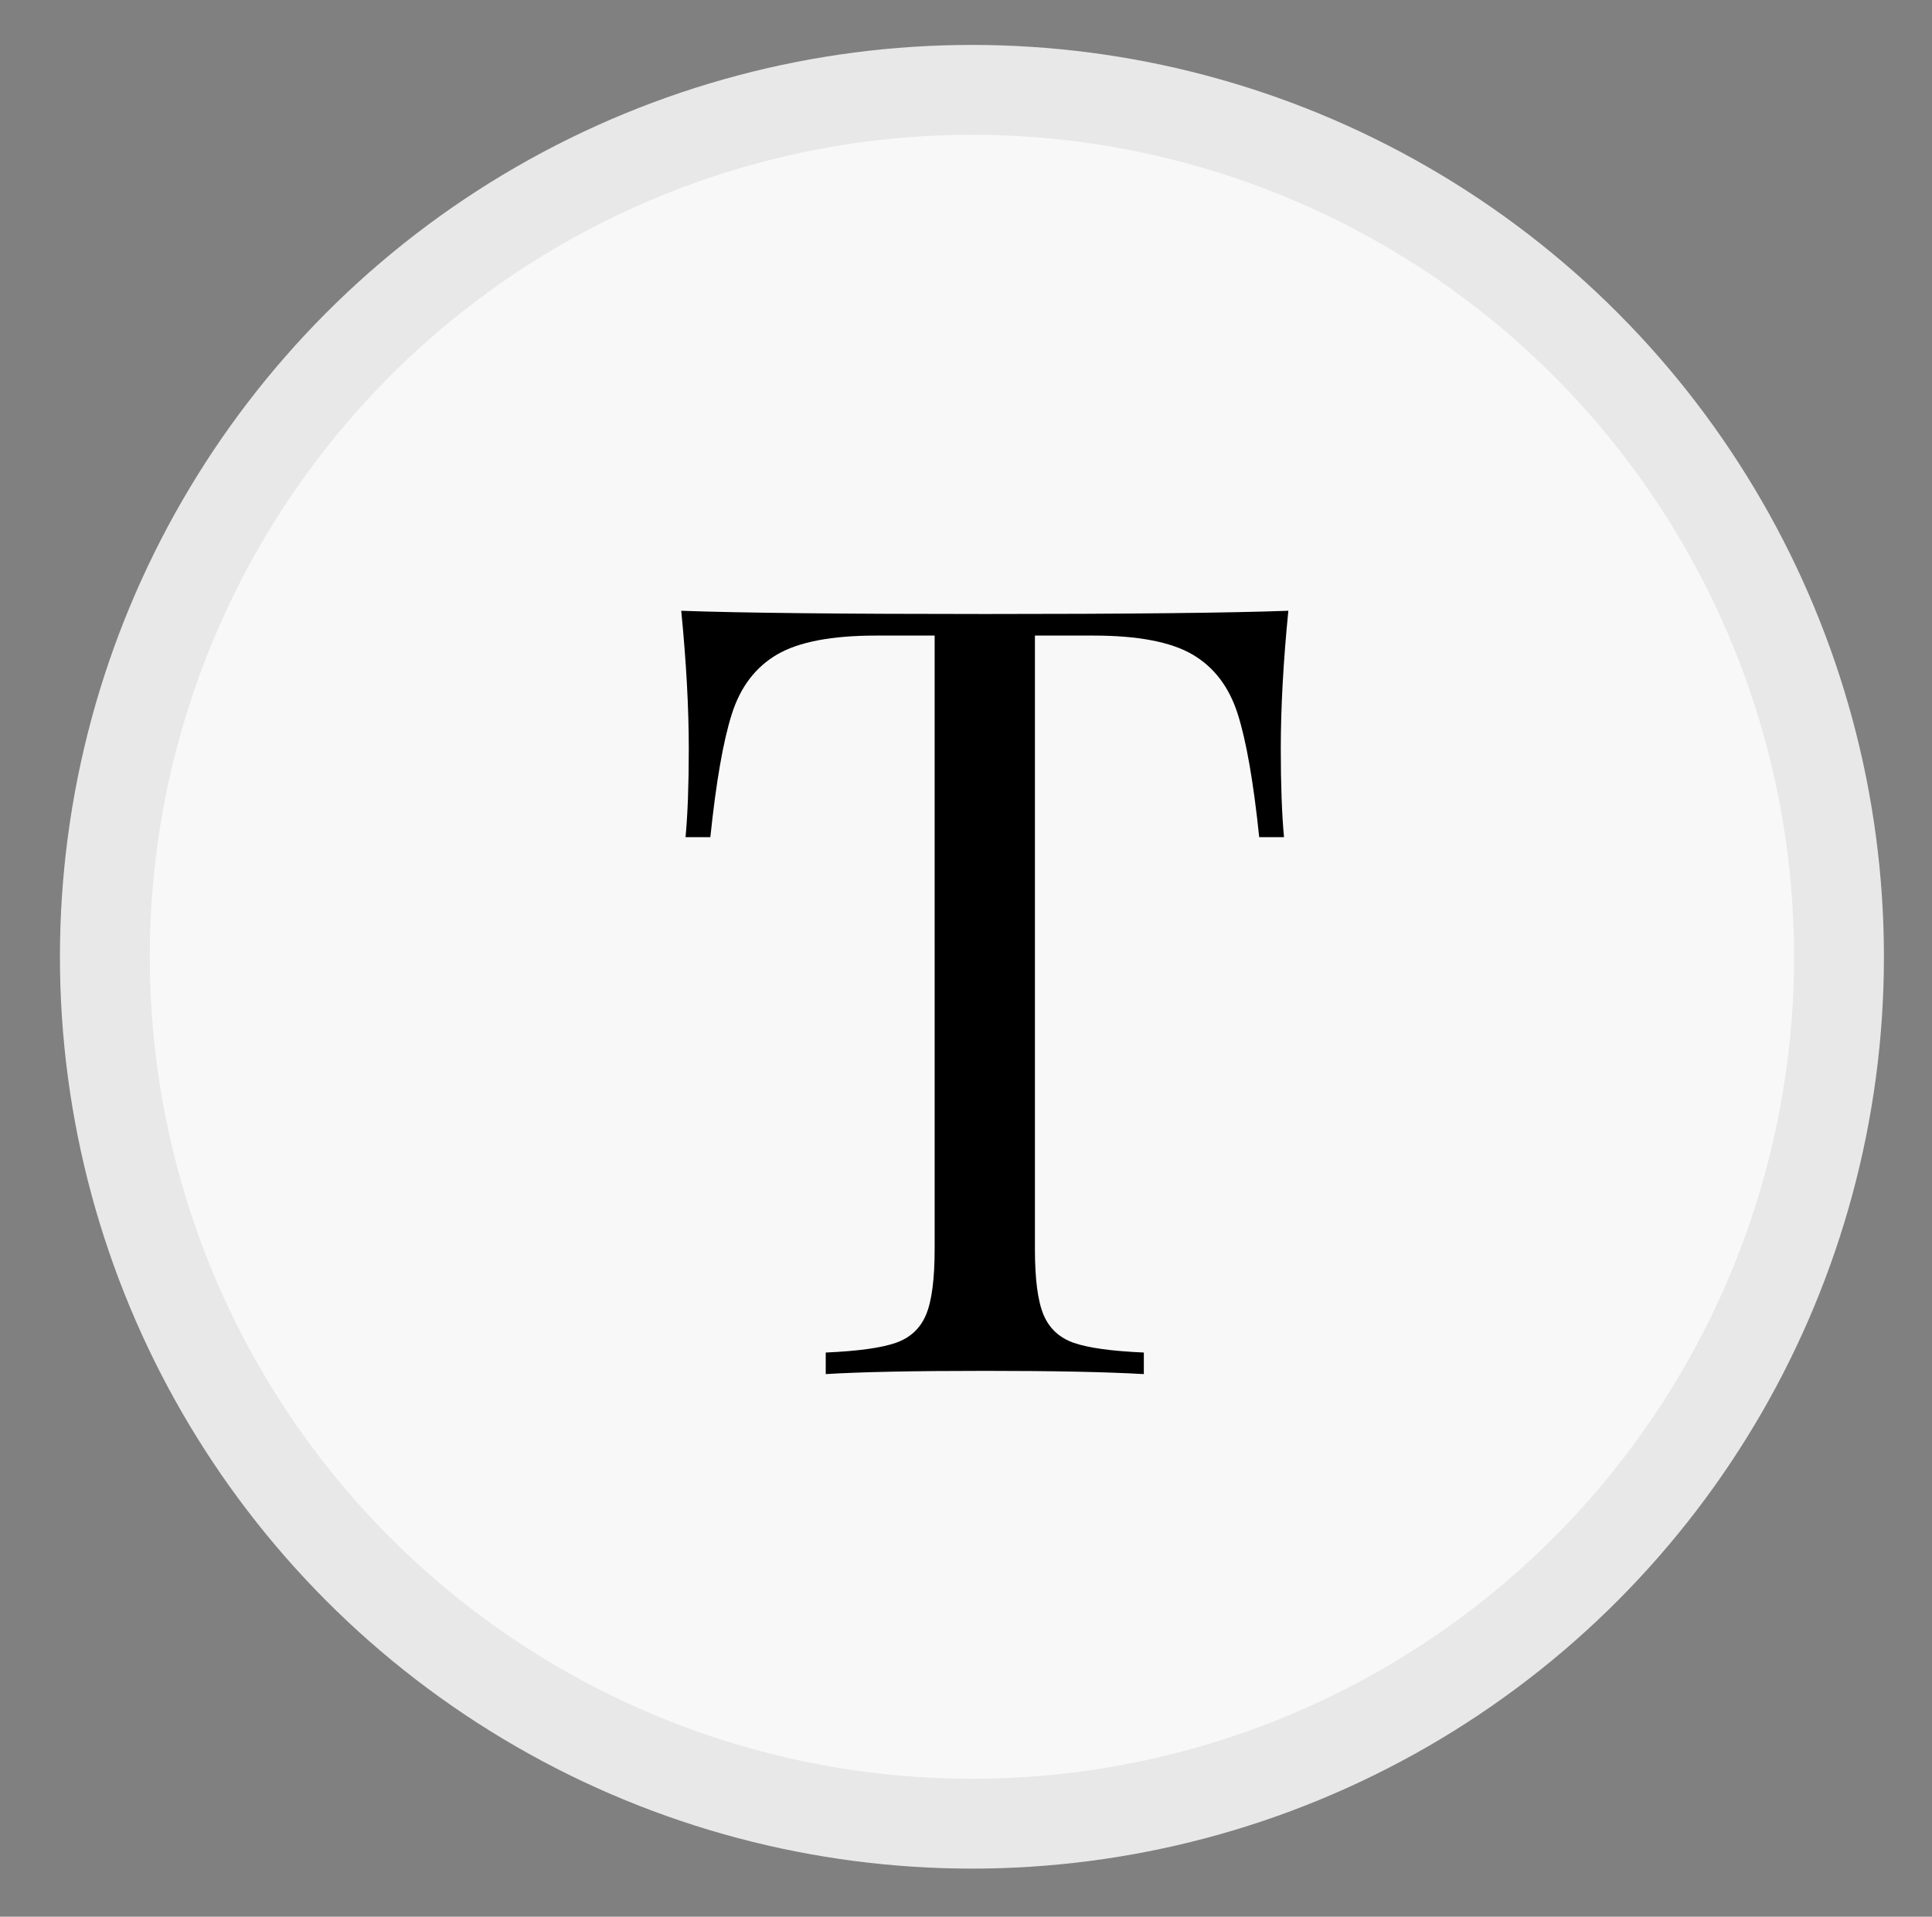 <?xml version="1.0" encoding="utf-8"?>
<!-- Generator: Adobe Illustrator 16.2.0, SVG Export Plug-In . SVG Version: 6.00 Build 0)  -->
<!DOCTYPE svg PUBLIC "-//W3C//DTD SVG 1.1//EN" "http://www.w3.org/Graphics/SVG/1.1/DTD/svg11.dtd">
<svg version="1.1" id="Слой_1" xmlns="http://www.w3.org/2000/svg" xmlns:xlink="http://www.w3.org/1999/xlink" x="0px" y="0px"
	 width="21.5px" height="21.333px" viewBox="0 0 21.5 21.333" enable-background="new 0 0 21.5 21.333" xml:space="preserve">
<rect x="0" y="0" width="21.5" height="21.333" fill="#808080" stroke="none"/>
<circle fill="#F8F8F8" stroke="#E8E8E8" stroke-miterlimit="10" cx="10.816" cy="10.649" r="9.649"/>
<g>
	<path d="M14.253,8.334c0,0.4,0.012,0.728,0.036,0.984h-0.276c-0.064-0.616-0.144-1.074-0.24-1.374
		c-0.096-0.3-0.264-0.52-0.504-0.66c-0.24-0.14-0.608-0.21-1.104-0.21h-0.648v6.828c0,0.336,0.032,0.58,0.096,0.732
		c0.064,0.152,0.176,0.256,0.336,0.312c0.16,0.056,0.42,0.092,0.78,0.108v0.24c-0.416-0.024-1.004-0.036-1.764-0.036
		c-0.8,0-1.392,0.012-1.776,0.036v-0.24c0.36-0.016,0.62-0.052,0.78-0.108c0.16-0.056,0.272-0.16,0.336-0.312
		c0.064-0.152,0.096-0.396,0.096-0.732V7.074H9.753c-0.496,0-0.864,0.07-1.104,0.21c-0.24,0.14-0.408,0.36-0.504,0.66
		c-0.096,0.3-0.176,0.758-0.24,1.374H7.629c0.024-0.256,0.036-0.584,0.036-0.984c0-0.456-0.028-0.968-0.084-1.536
		c0.664,0.024,1.792,0.036,3.384,0.036c1.584,0,2.708-0.012,3.372-0.036C14.281,7.366,14.253,7.878,14.253,8.334z"/>
</g>
</svg>
